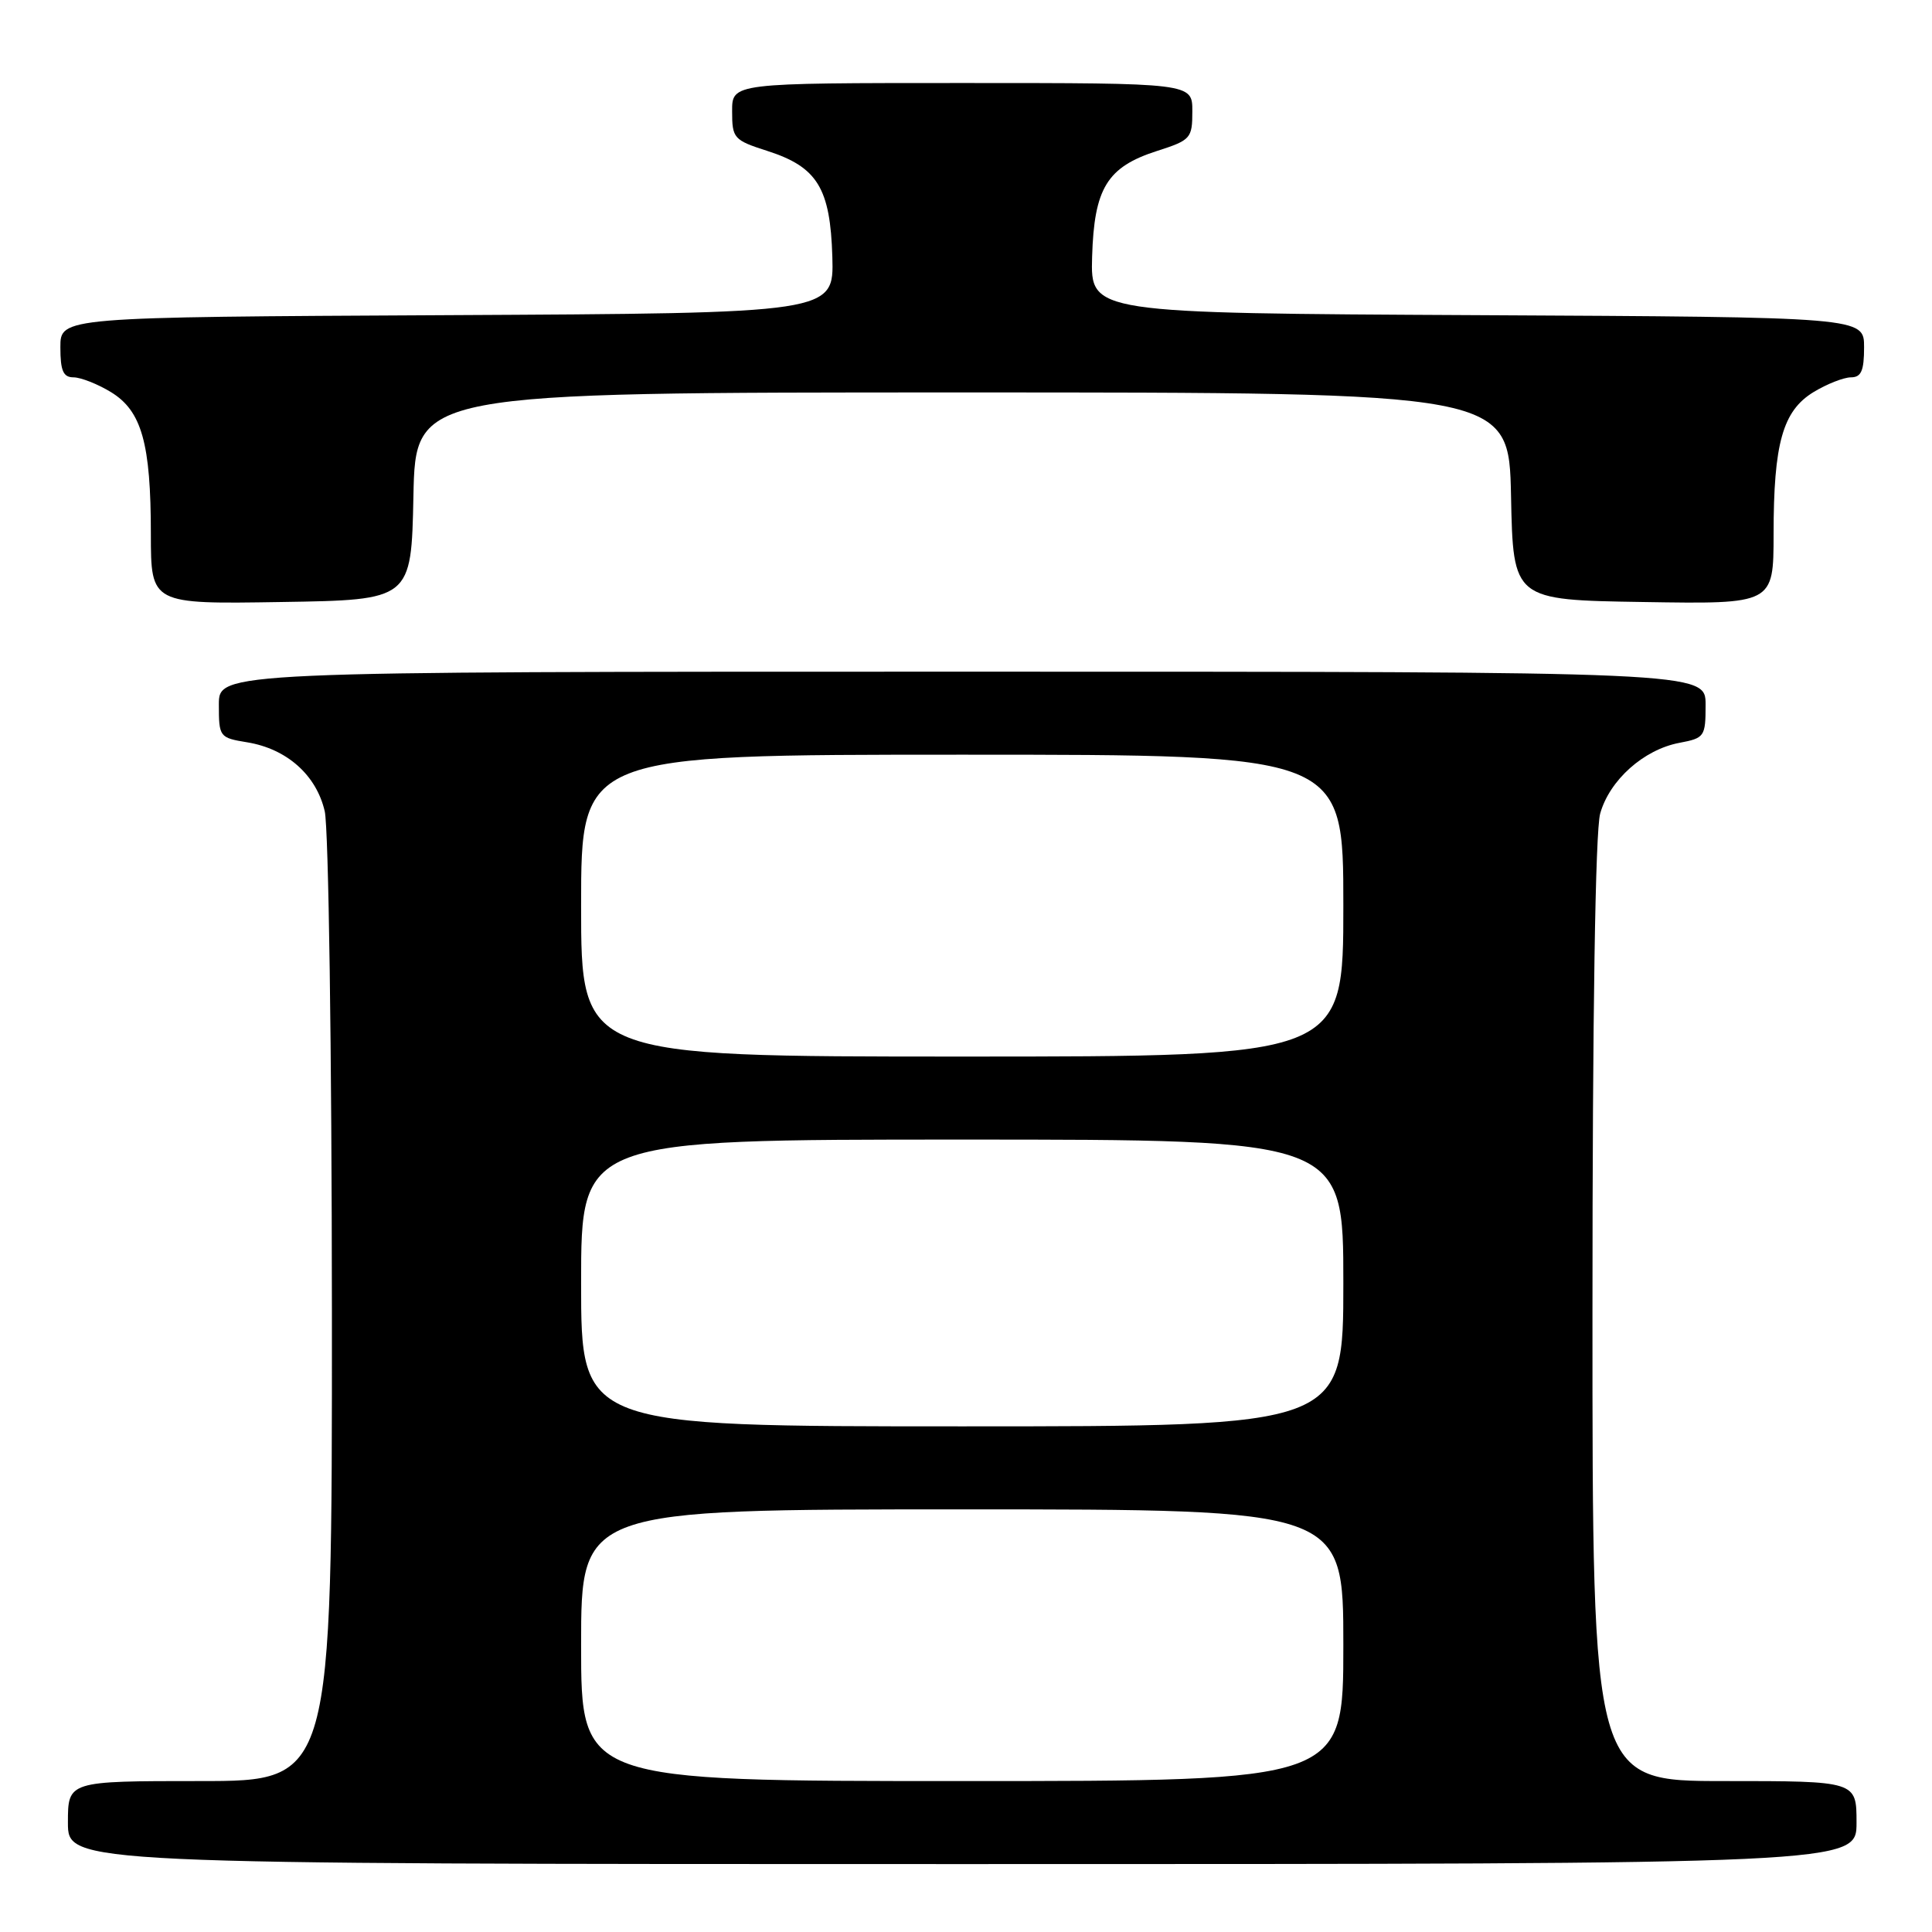 <?xml version="1.0" encoding="UTF-8" standalone="no"?>
<!DOCTYPE svg PUBLIC "-//W3C//DTD SVG 1.1//EN" "http://www.w3.org/Graphics/SVG/1.1/DTD/svg11.dtd" >
<svg xmlns="http://www.w3.org/2000/svg" xmlns:xlink="http://www.w3.org/1999/xlink" version="1.1" viewBox="0 0 256 256">
 <g >
 <path fill="currentColor"
d=" M 246.00 241.50 C 246.00 236.00 246.00 236.00 228.50 236.00 C 211.00 236.00 211.00 236.00 211.01 173.75 C 211.01 134.37 211.39 110.15 212.03 107.81 C 213.27 103.37 217.80 99.32 222.53 98.43 C 225.86 97.80 226.00 97.61 226.00 93.39 C 226.00 89.00 226.00 89.00 127.50 89.00 C 29.00 89.00 29.00 89.00 29.00 93.37 C 29.00 97.65 29.08 97.76 32.75 98.36 C 38.01 99.22 41.92 102.70 43.03 107.50 C 43.54 109.72 43.96 139.24 43.98 173.75 C 44.00 236.00 44.00 236.00 26.50 236.00 C 9.00 236.00 9.00 236.00 9.00 241.50 C 9.00 247.00 9.00 247.00 127.50 247.00 C 246.00 247.00 246.00 247.00 246.00 241.50 Z  M 54.78 65.75 C 55.06 52.00 55.06 52.00 127.50 52.00 C 199.94 52.00 199.94 52.00 200.22 65.75 C 200.50 79.50 200.50 79.50 217.75 79.77 C 235.00 80.05 235.00 80.05 235.01 70.77 C 235.01 58.74 236.22 54.44 240.31 51.95 C 242.07 50.88 244.29 50.01 245.25 50.00 C 246.62 50.00 247.00 49.14 247.00 46.01 C 247.00 42.02 247.00 42.02 195.75 41.76 C 144.50 41.50 144.50 41.50 144.71 34.04 C 144.98 24.93 146.69 22.13 153.32 20.00 C 157.78 18.57 157.99 18.33 157.99 14.75 C 158.00 11.00 158.00 11.00 127.50 11.00 C 97.00 11.00 97.00 11.00 97.01 14.75 C 97.01 18.33 97.22 18.57 101.68 20.00 C 108.31 22.13 110.02 24.93 110.29 34.04 C 110.50 41.50 110.50 41.50 59.25 41.76 C 8.00 42.02 8.00 42.02 8.00 46.01 C 8.00 49.14 8.38 50.00 9.75 50.00 C 10.71 50.01 12.93 50.88 14.69 51.95 C 18.78 54.44 19.99 58.74 19.99 70.77 C 20.00 80.05 20.00 80.05 37.25 79.77 C 54.50 79.50 54.50 79.50 54.78 65.75 Z  M 77.00 218.00 C 77.00 200.00 77.00 200.00 127.50 200.00 C 178.00 200.00 178.00 200.00 178.00 218.00 C 178.00 236.00 178.00 236.00 127.50 236.00 C 77.00 236.00 77.00 236.00 77.00 218.00 Z  M 77.00 170.00 C 77.00 151.00 77.00 151.00 127.50 151.00 C 178.00 151.00 178.00 151.00 178.00 170.00 C 178.00 189.00 178.00 189.00 127.50 189.00 C 77.00 189.00 77.00 189.00 77.00 170.00 Z  M 77.00 120.00 C 77.00 100.00 77.00 100.00 127.50 100.00 C 178.00 100.00 178.00 100.00 178.00 120.00 C 178.00 140.00 178.00 140.00 127.50 140.00 C 77.00 140.00 77.00 140.00 77.00 120.00 Z "/>
</g>
</svg>
